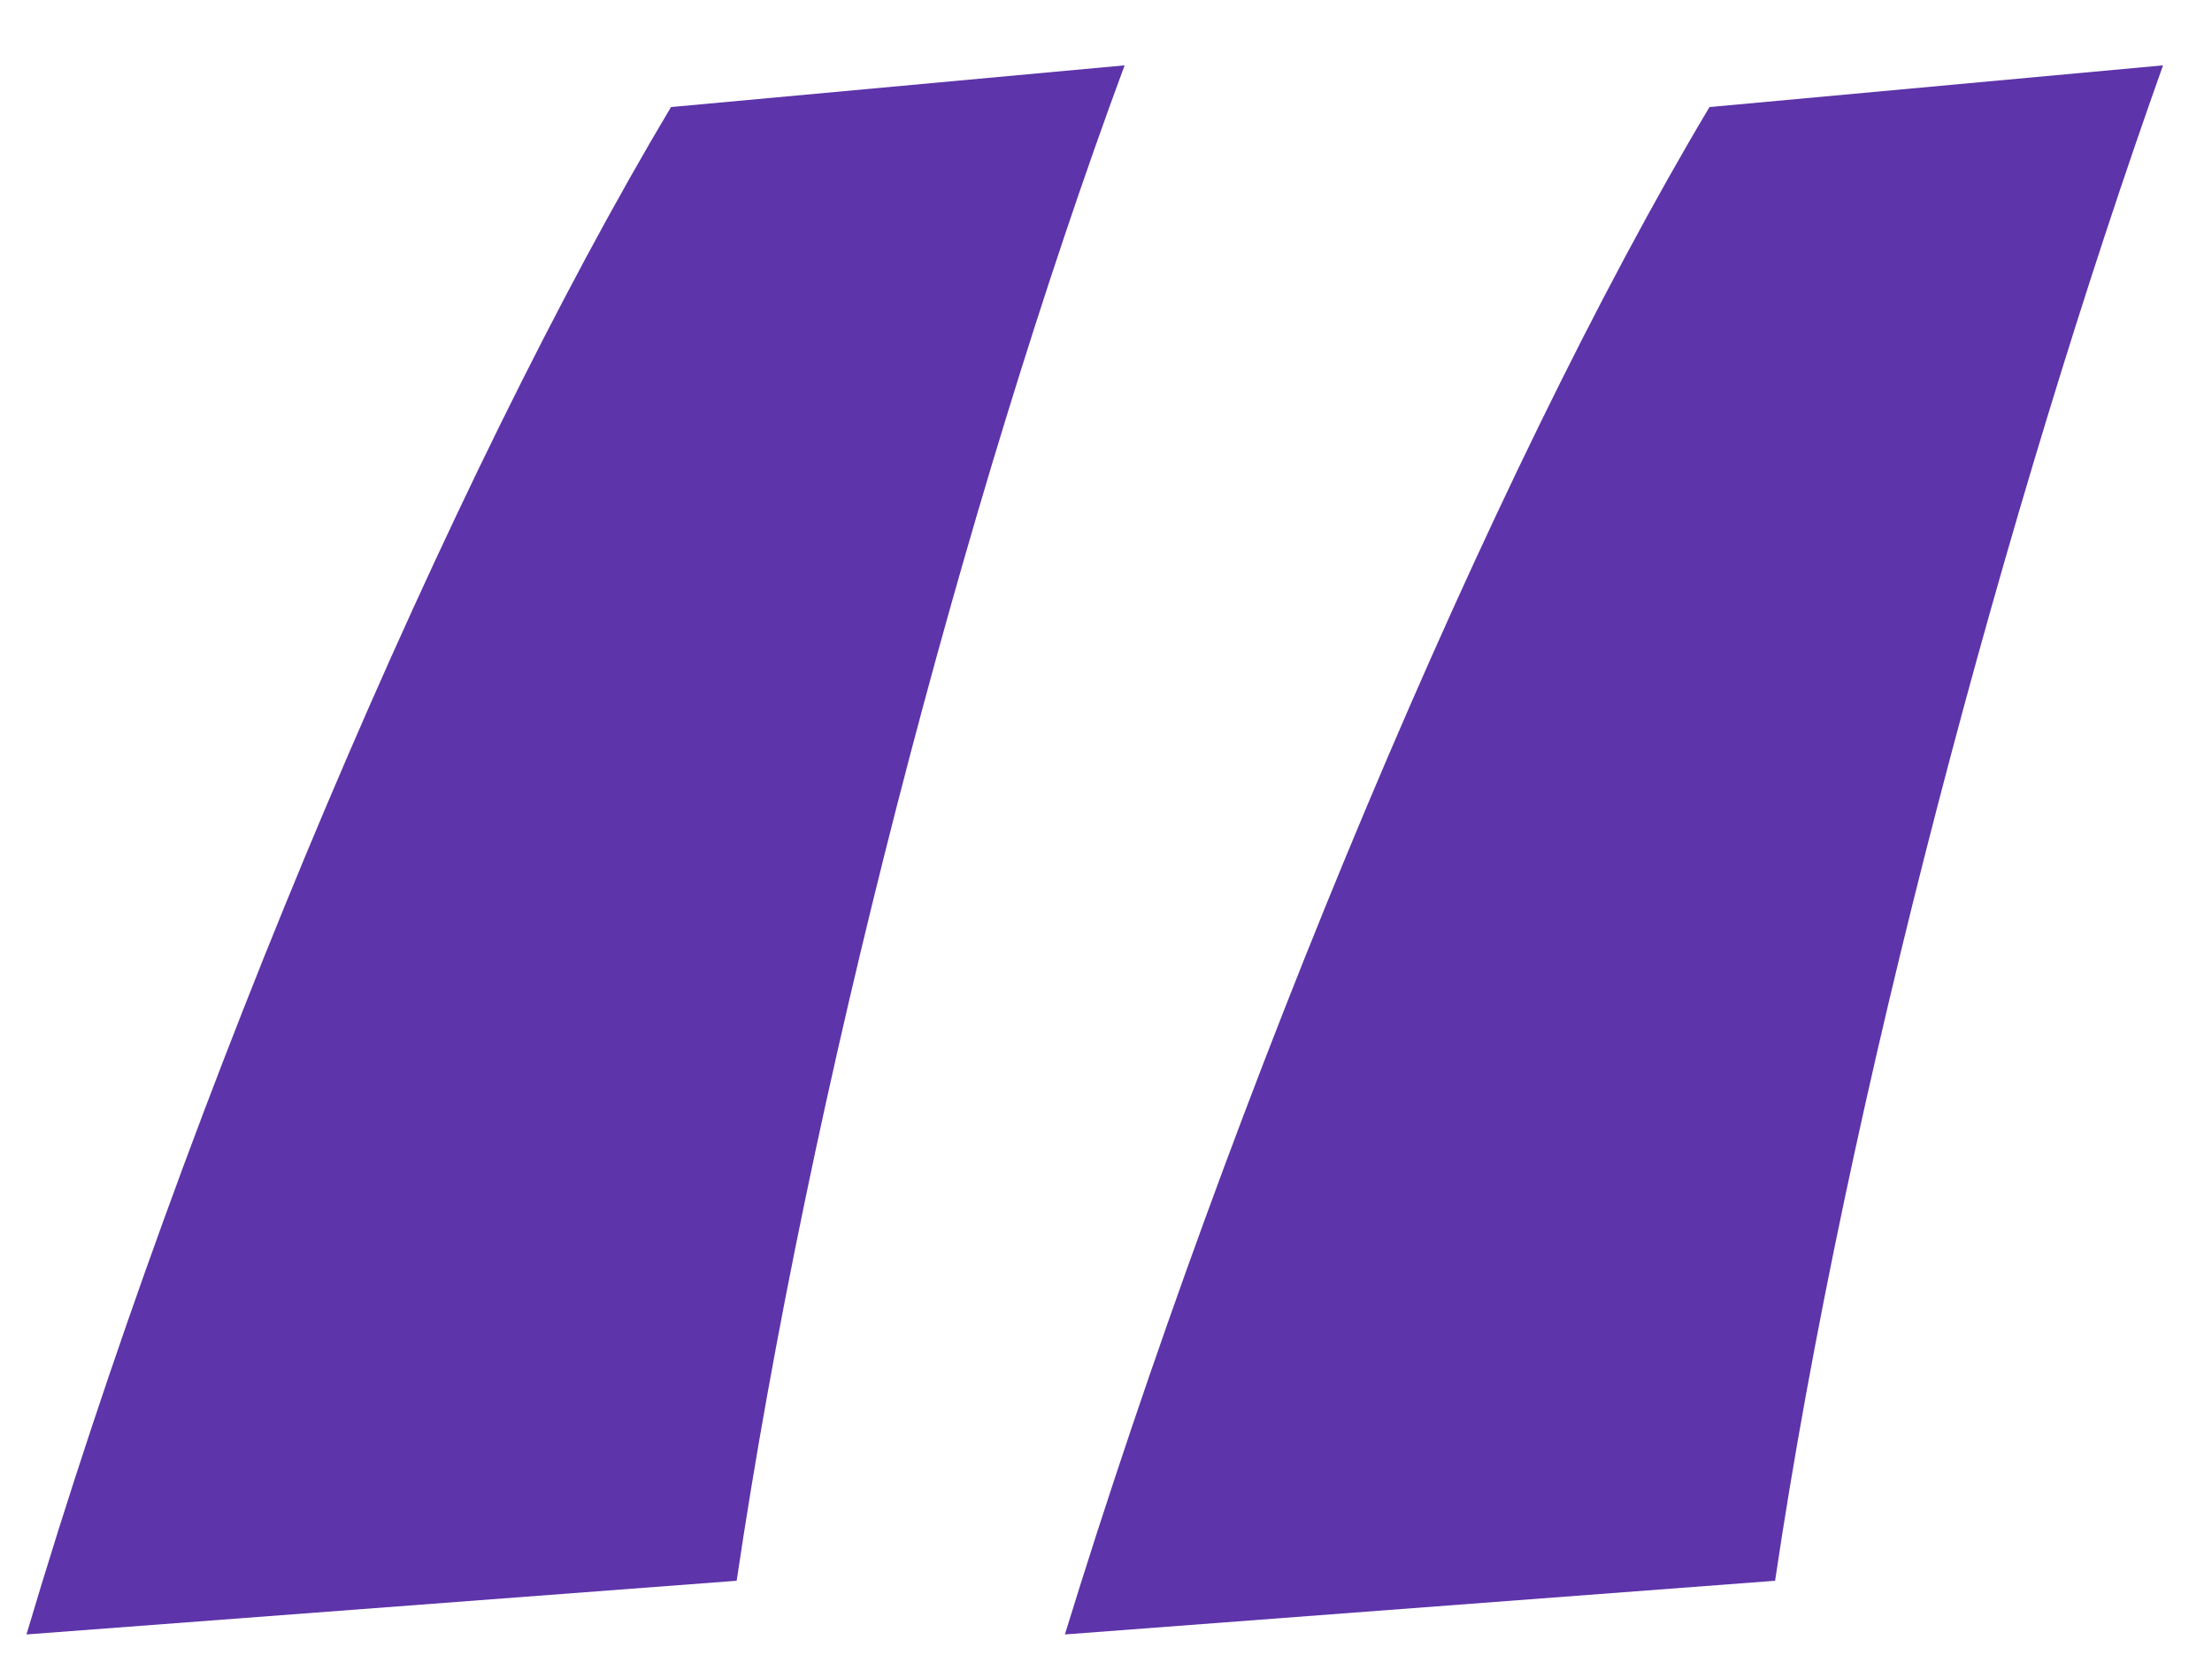 <svg width="29" height="22" viewBox="0 0 29 22" fill="none" xmlns="http://www.w3.org/2000/svg">
<path d="M9.658 20.73L0.347 21.434C2.46 14.314 5.902 6.255 8.797 1.404L14.744 0.857C12.631 6.568 10.597 14.392 9.658 20.73ZM23.272 20.73L13.961 21.434C16.152 14.314 19.517 6.255 22.412 1.404L28.358 0.857C26.324 6.568 24.211 14.392 23.272 20.73Z" fill="#5D34A9"/>
</svg>
